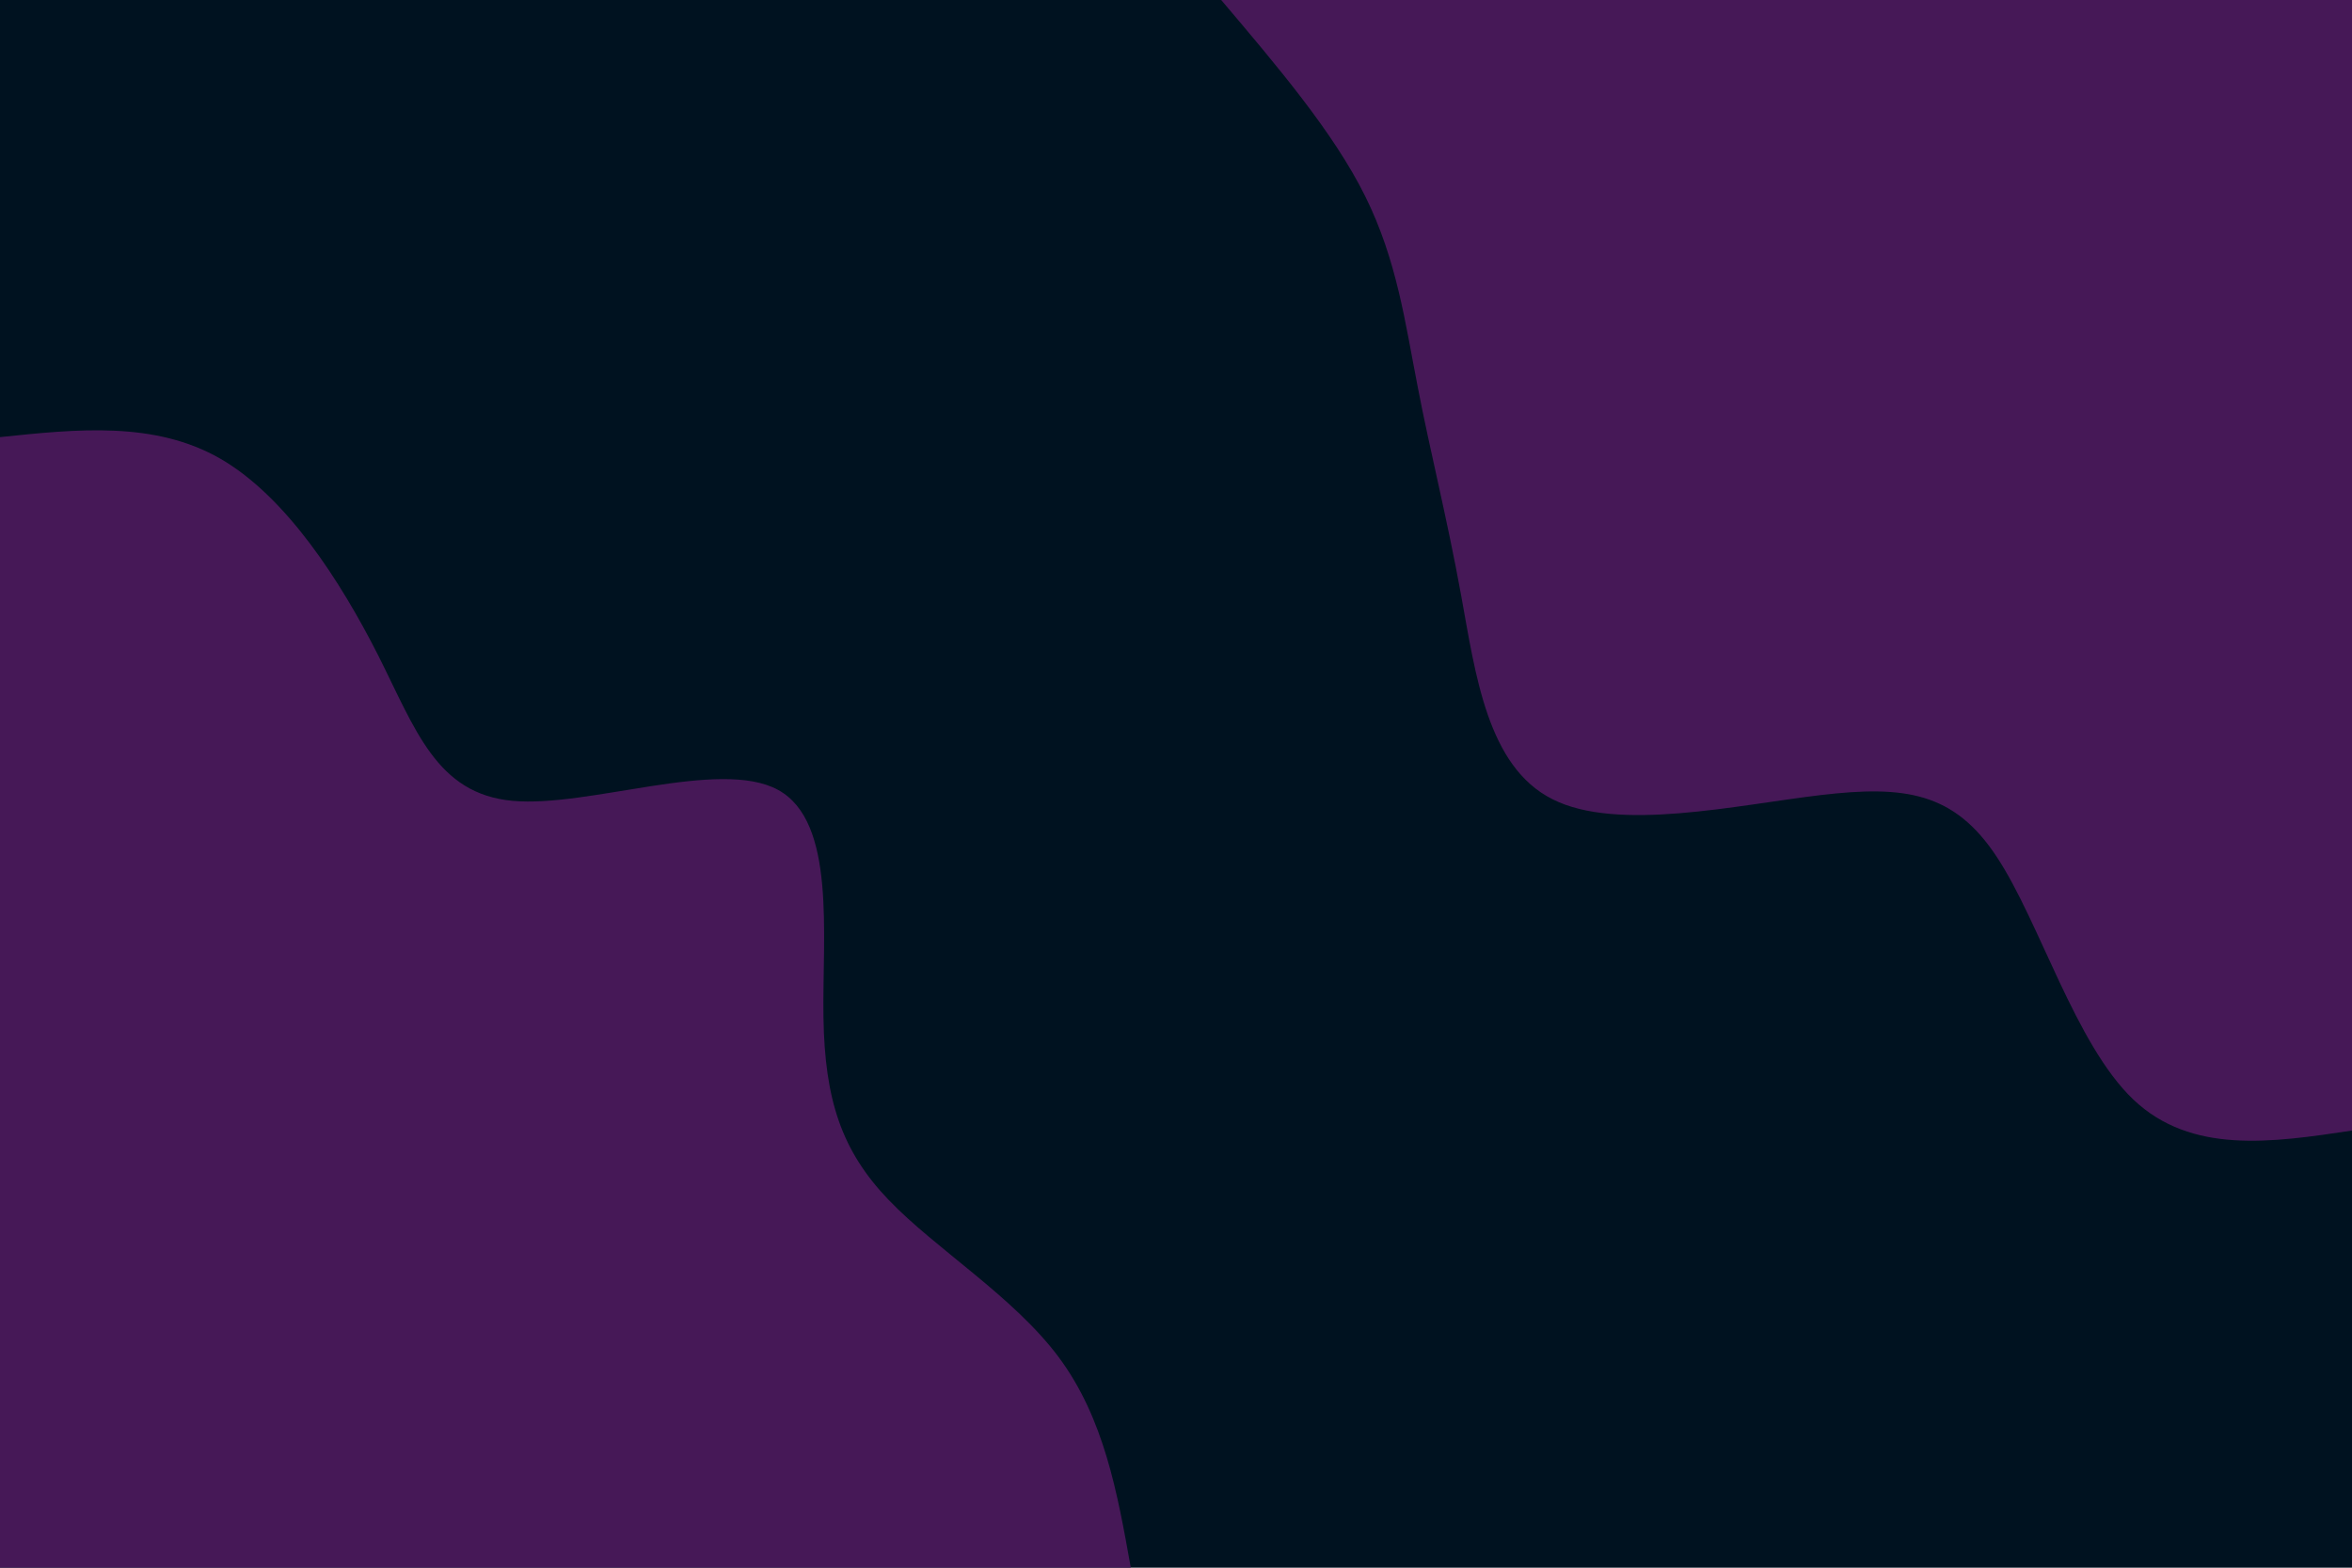 <svg id="visual" viewBox="0 0 900 600" width="900" height="600" xmlns="http://www.w3.org/2000/svg" xmlns:xlink="http://www.w3.org/1999/xlink" version="1.1"><rect x="0" y="0" width="900" height="600" fill="#001220"></rect><defs><linearGradient id="grad1_0" x1="33.3%" y1="0%" x2="100%" y2="100%"><stop offset="20%" stop-color="#001220" stop-opacity="1"></stop><stop offset="80%" stop-color="#001220" stop-opacity="1"></stop></linearGradient></defs><defs><linearGradient id="grad2_0" x1="0%" y1="0%" x2="66.7%" y2="100%"><stop offset="20%" stop-color="#001220" stop-opacity="1"></stop><stop offset="80%" stop-color="#001220" stop-opacity="1"></stop></linearGradient></defs><g transform="translate(900, 0)"><path d="M0 432.7C-30.7 437.3 -61.5 441.9 -83.7 420.8C-105.9 399.6 -119.5 352.8 -135.9 328C-152.2 303.2 -171.1 300.5 -203.3 304.3C-235.5 308.1 -281 318.5 -305.9 305.9C-330.9 293.4 -335.4 258 -340.9 227.8C-346.4 197.6 -352.8 172.6 -357.5 148.1C-362.3 123.6 -365.4 99.7 -377.6 75.1C-389.8 50.5 -411.3 25.3 -432.7 0L0 0Z" fill="#461857"></path></g><g transform="translate(0, 600)"><path d="M0 -432.7C29.6 -435.8 59.2 -438.9 84.4 -424.4C109.6 -409.8 130.3 -377.6 144.7 -349.2C159 -320.8 167 -296.2 196.1 -293.5C225.2 -290.8 275.3 -309.9 297.7 -297.7C320.1 -285.5 314.6 -242 315.1 -210.6C315.6 -179.1 322 -159.6 340 -140.8C358 -122 387.7 -103.9 405.1 -80.6C422.5 -57.2 427.6 -28.6 432.7 0L0 0Z" fill="#461857"></path></g></svg>